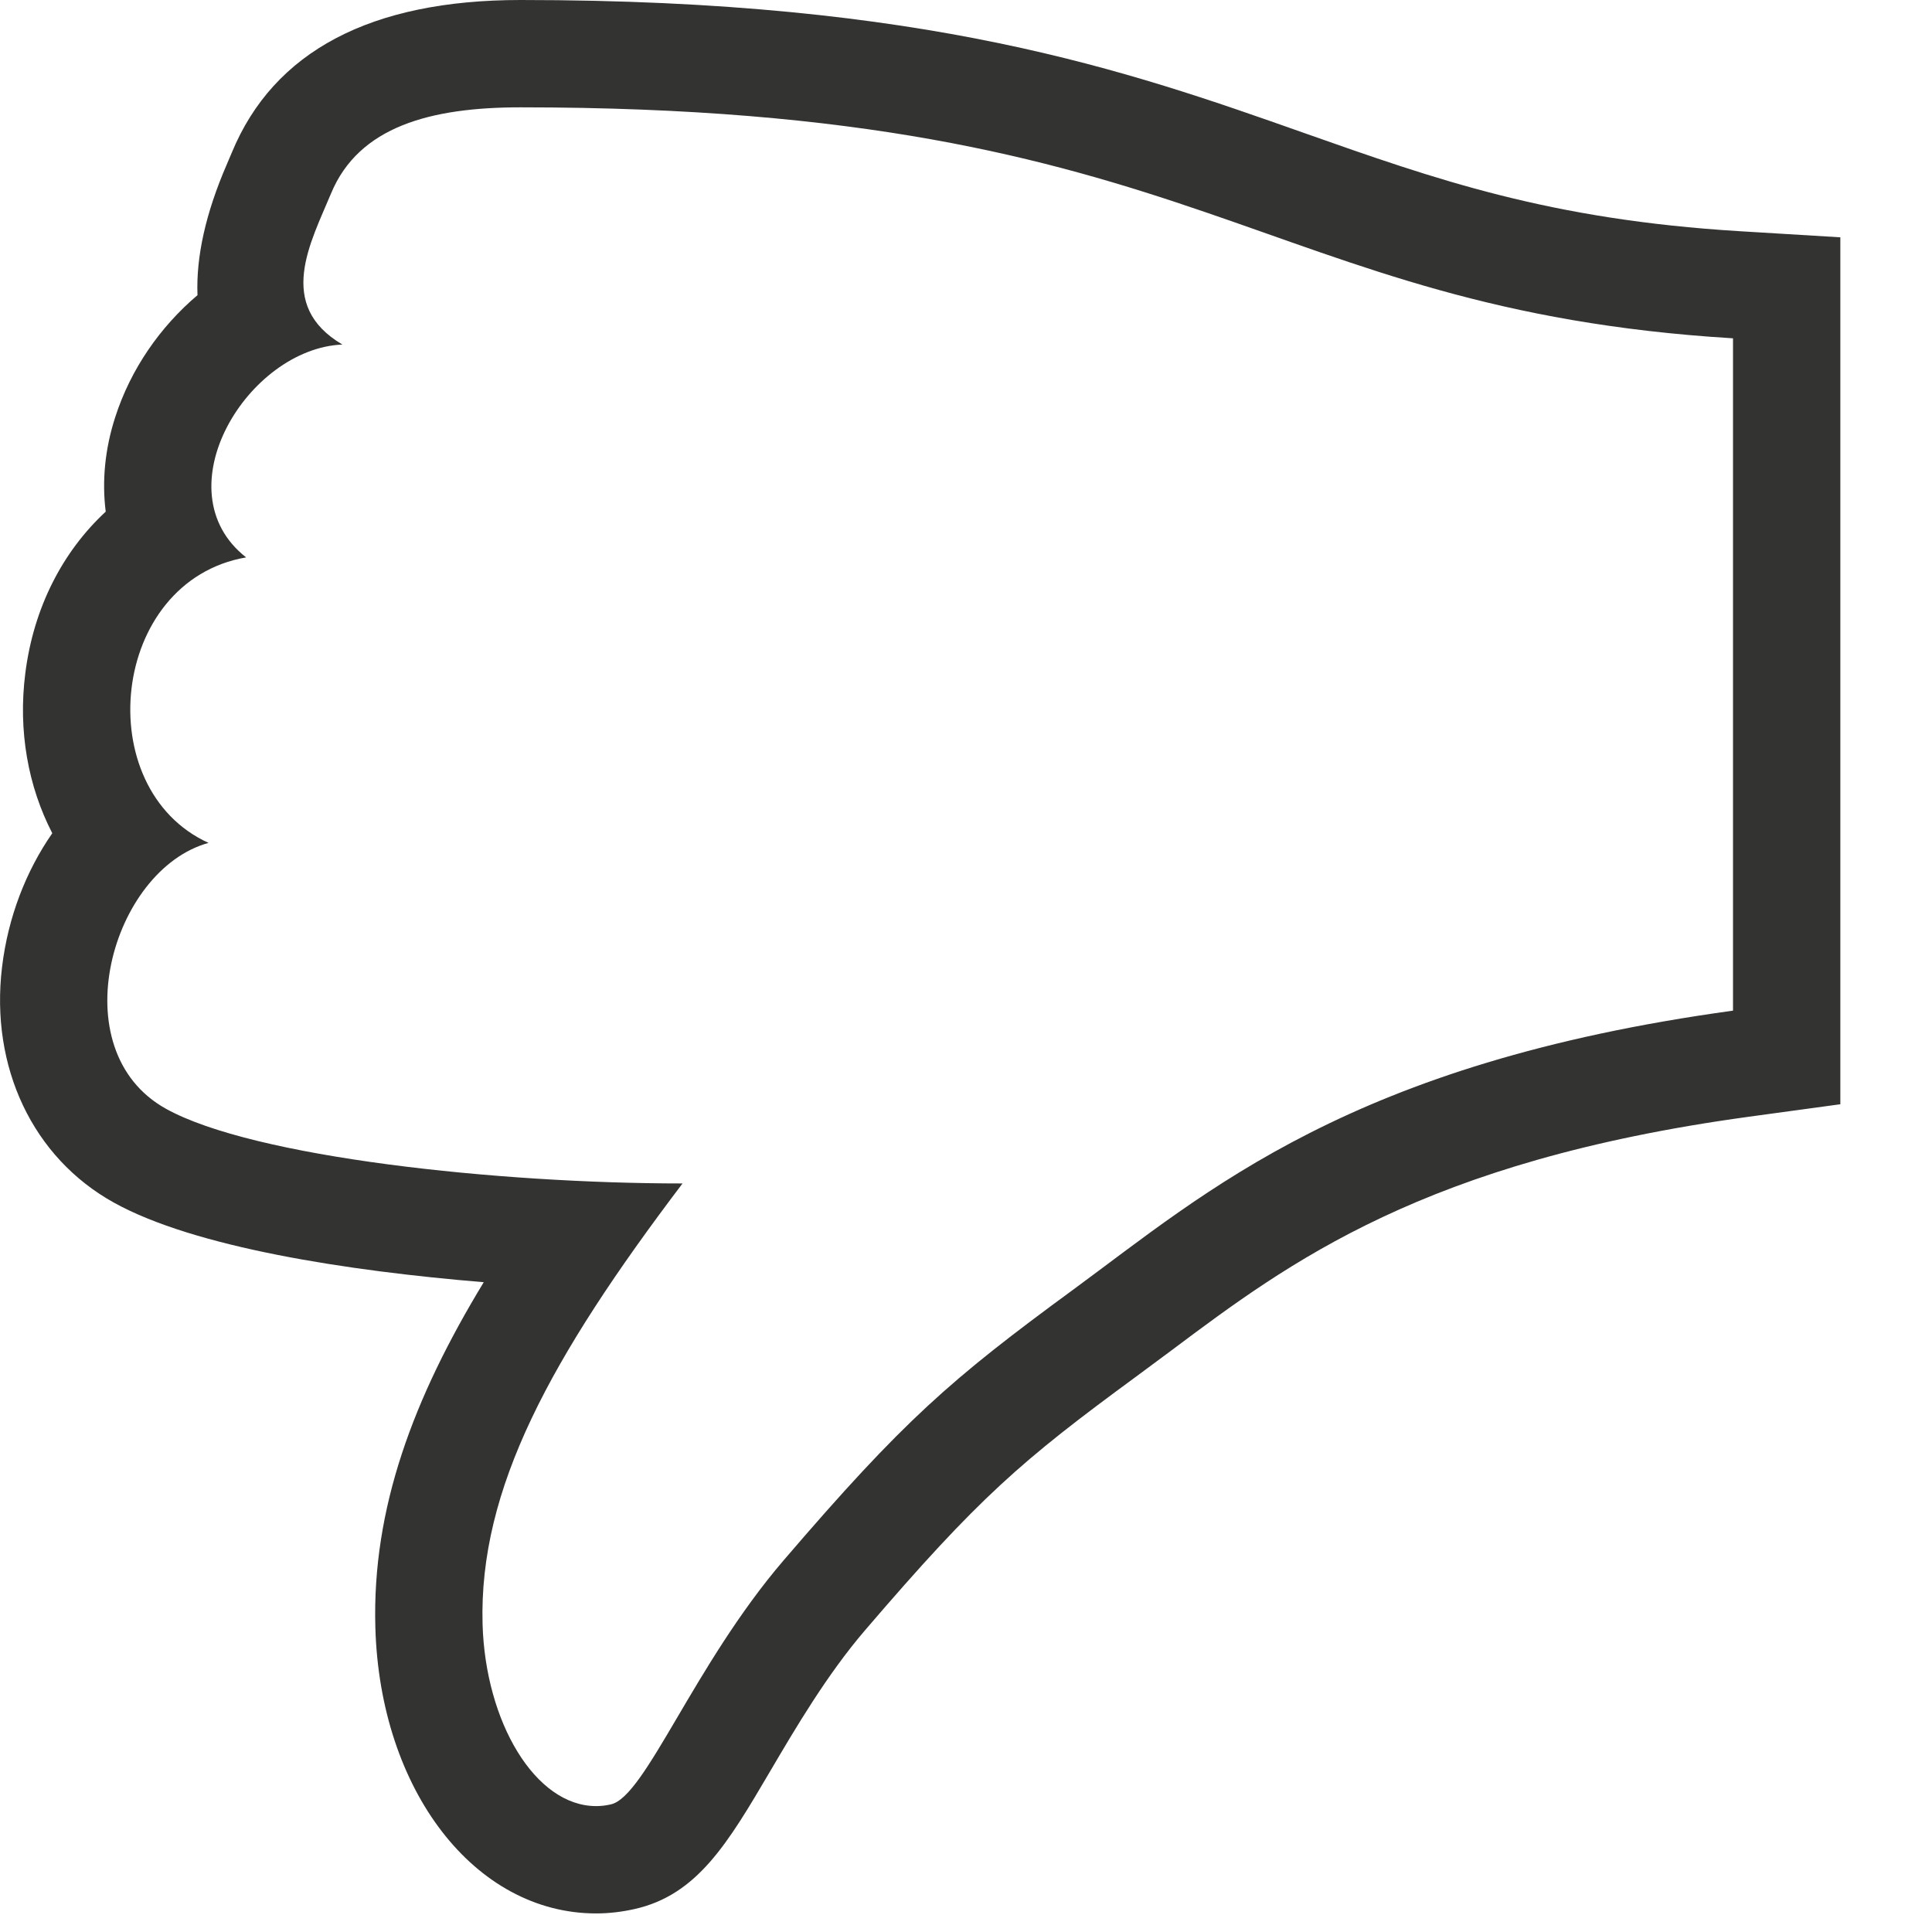 <?xml version="1.0" encoding="UTF-8" standalone="no"?>
<svg width="18px" height="18px" viewBox="0 0 18 18" version="1.1" xmlns="http://www.w3.org/2000/svg" xmlns:xlink="http://www.w3.org/1999/xlink">
    <!-- Generator: Sketch 40.2 (33826) - http://www.bohemiancoding.com/sketch -->
    <title>dislike2</title>
    <desc>Created with Sketch.</desc>
    <defs></defs>
    <g id="Page-1" stroke="none" stroke-width="1" fill="none" fill-rule="evenodd">
        <g id="A4-Copy" transform="translate(-250, -115)" fill="#333332">
            <g id="dislike2" transform="translate(250, 115)">
                <path d="M4.85,0 C3.455,0 2.55,0.478 2.16,1.421 L2.112,1.534 C1.916,1.987 1.826,2.393 1.84,2.75 C1.493,3.044 1.218,3.438 1.074,3.885 C0.977,4.184 0.949,4.484 0.985,4.767 C0.583,5.139 0.313,5.662 0.236,6.271 C0.167,6.809 0.262,7.327 0.487,7.763 C0.242,8.116 0.075,8.545 0.019,9.01 C-0.093,9.944 0.306,10.785 1.06,11.204 C1.811,11.621 3.234,11.841 4.507,11.946 C3.851,13.025 3.466,14.054 3.497,15.16 C3.539,16.68 4.423,17.827 5.554,17.827 C5.672,17.827 5.791,17.813 5.908,17.787 C6.496,17.657 6.781,17.173 7.175,16.503 C7.411,16.102 7.704,15.603 8.06,15.188 C9.123,13.948 9.512,13.613 10.587,12.824 L10.912,12.583 C12.016,11.756 13.268,10.82 16.282,10.406 L17.146,10.288 L17.146,9.416 L17.146,5.945 L17.146,3.152 L17.146,2.211 L16.207,2.154 C14.436,2.046 13.378,1.672 12.153,1.24 C10.507,0.659 8.641,0 4.85,0 M4.85,1 C11.216,1 11.717,2.882 16.146,3.152 L16.146,5.945 L16.146,9.416 C12.578,9.906 11.249,11.098 9.995,12.018 C8.856,12.853 8.42,13.232 7.301,14.537 C6.461,15.517 6.013,16.74 5.691,16.811 C5.645,16.822 5.599,16.827 5.554,16.827 C4.985,16.827 4.522,16.041 4.496,15.132 C4.461,13.872 5.126,12.653 6.359,11.026 C4.639,11.026 2.361,10.783 1.546,10.33 C0.563,9.784 1.037,8.102 1.943,7.853 C0.834,7.35 1.021,5.413 2.293,5.193 C1.499,4.571 2.308,3.247 3.19,3.21 C2.565,2.843 2.896,2.256 3.084,1.803 C3.343,1.178 4.013,1 4.85,1" id="Fill-1"></path>
            </g>
        </g>
    </g>
</svg>